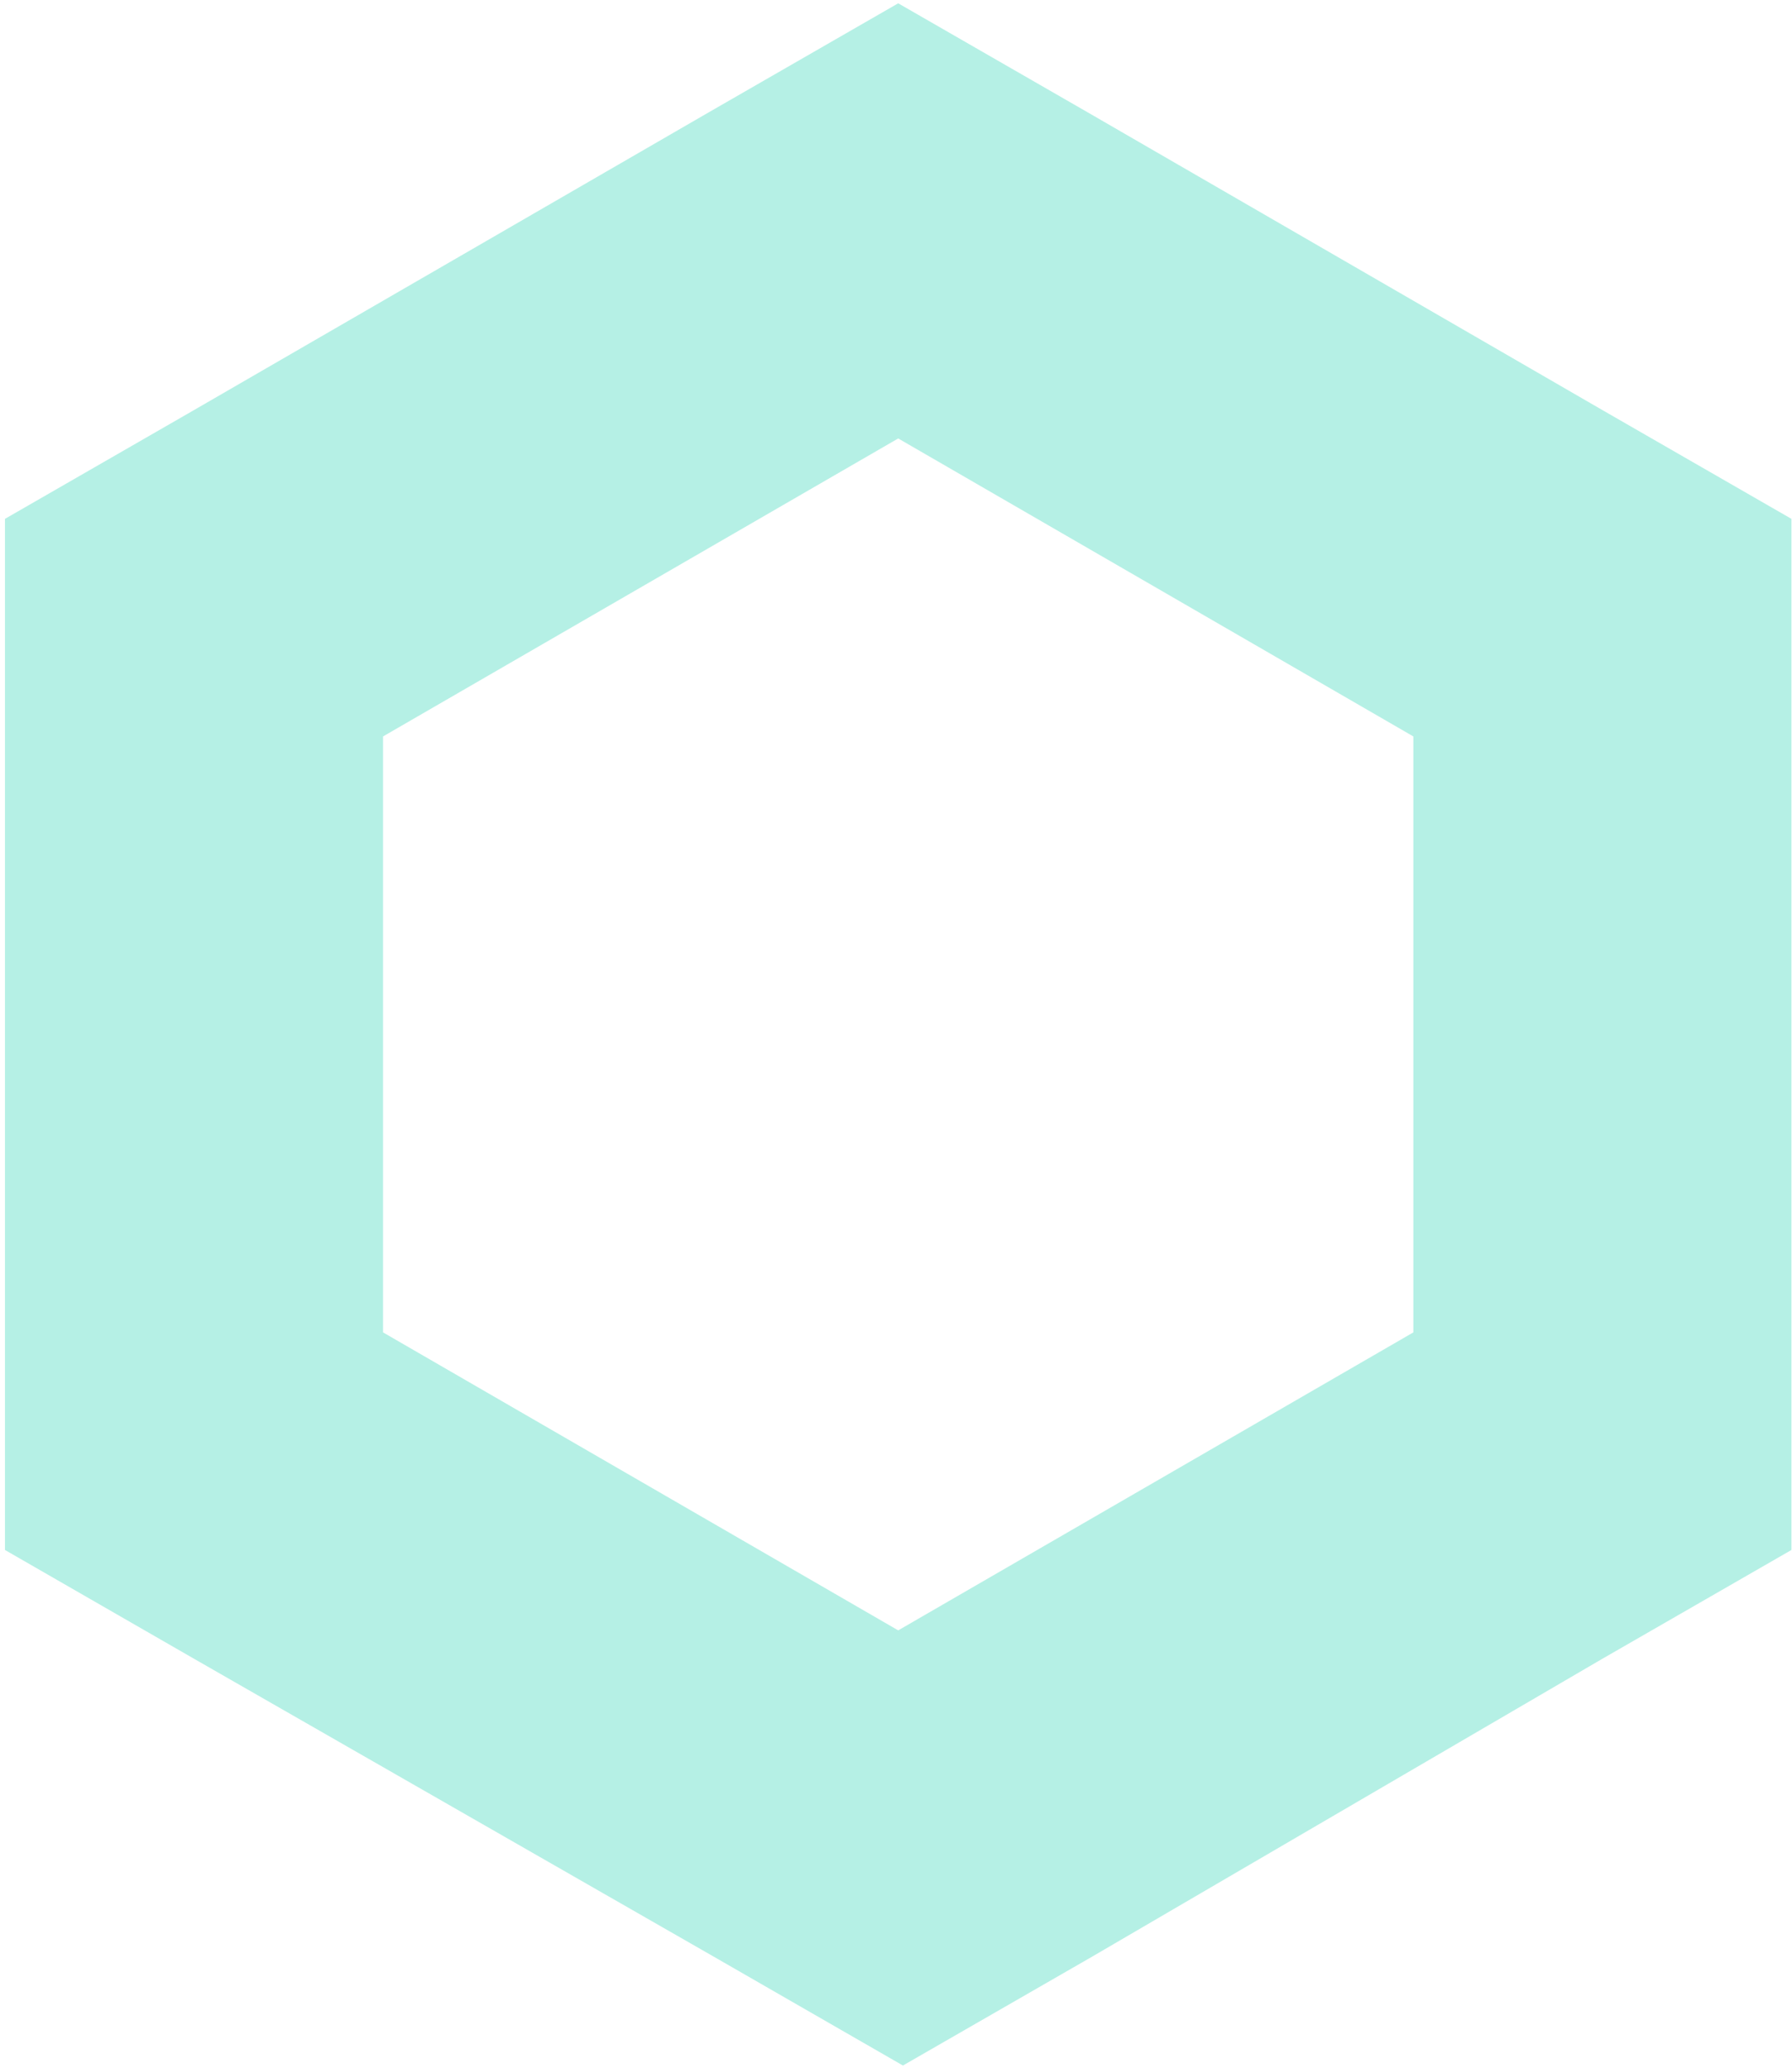 <svg width="325" height="375" viewBox="0 0 325 375" fill="none" xmlns="http://www.w3.org/2000/svg">
<g clip-path="url(#clip0_513_387)">
<path d="M162.9 0.6L128.614 20.329L35.186 74.371L0.9 94.1V281.1L35.186 300.829L129.471 354.871L163.757 374.6L198.043 354.871L290.614 300.829L324.9 281.1V94.1L290.614 74.371L197.186 20.329L162.9 0.6ZM69.471 241.641V133.559L162.9 79.517L256.328 133.559V241.641L162.9 295.683L69.471 241.641Z" fill="#B5F0E5"/>
</g>
<defs>
<clipPath id="clip0_513_387">
<rect width="324" height="374" fill="white" transform="translate(0.9 0.6)"/>
</clipPath>
</defs>
</svg>

